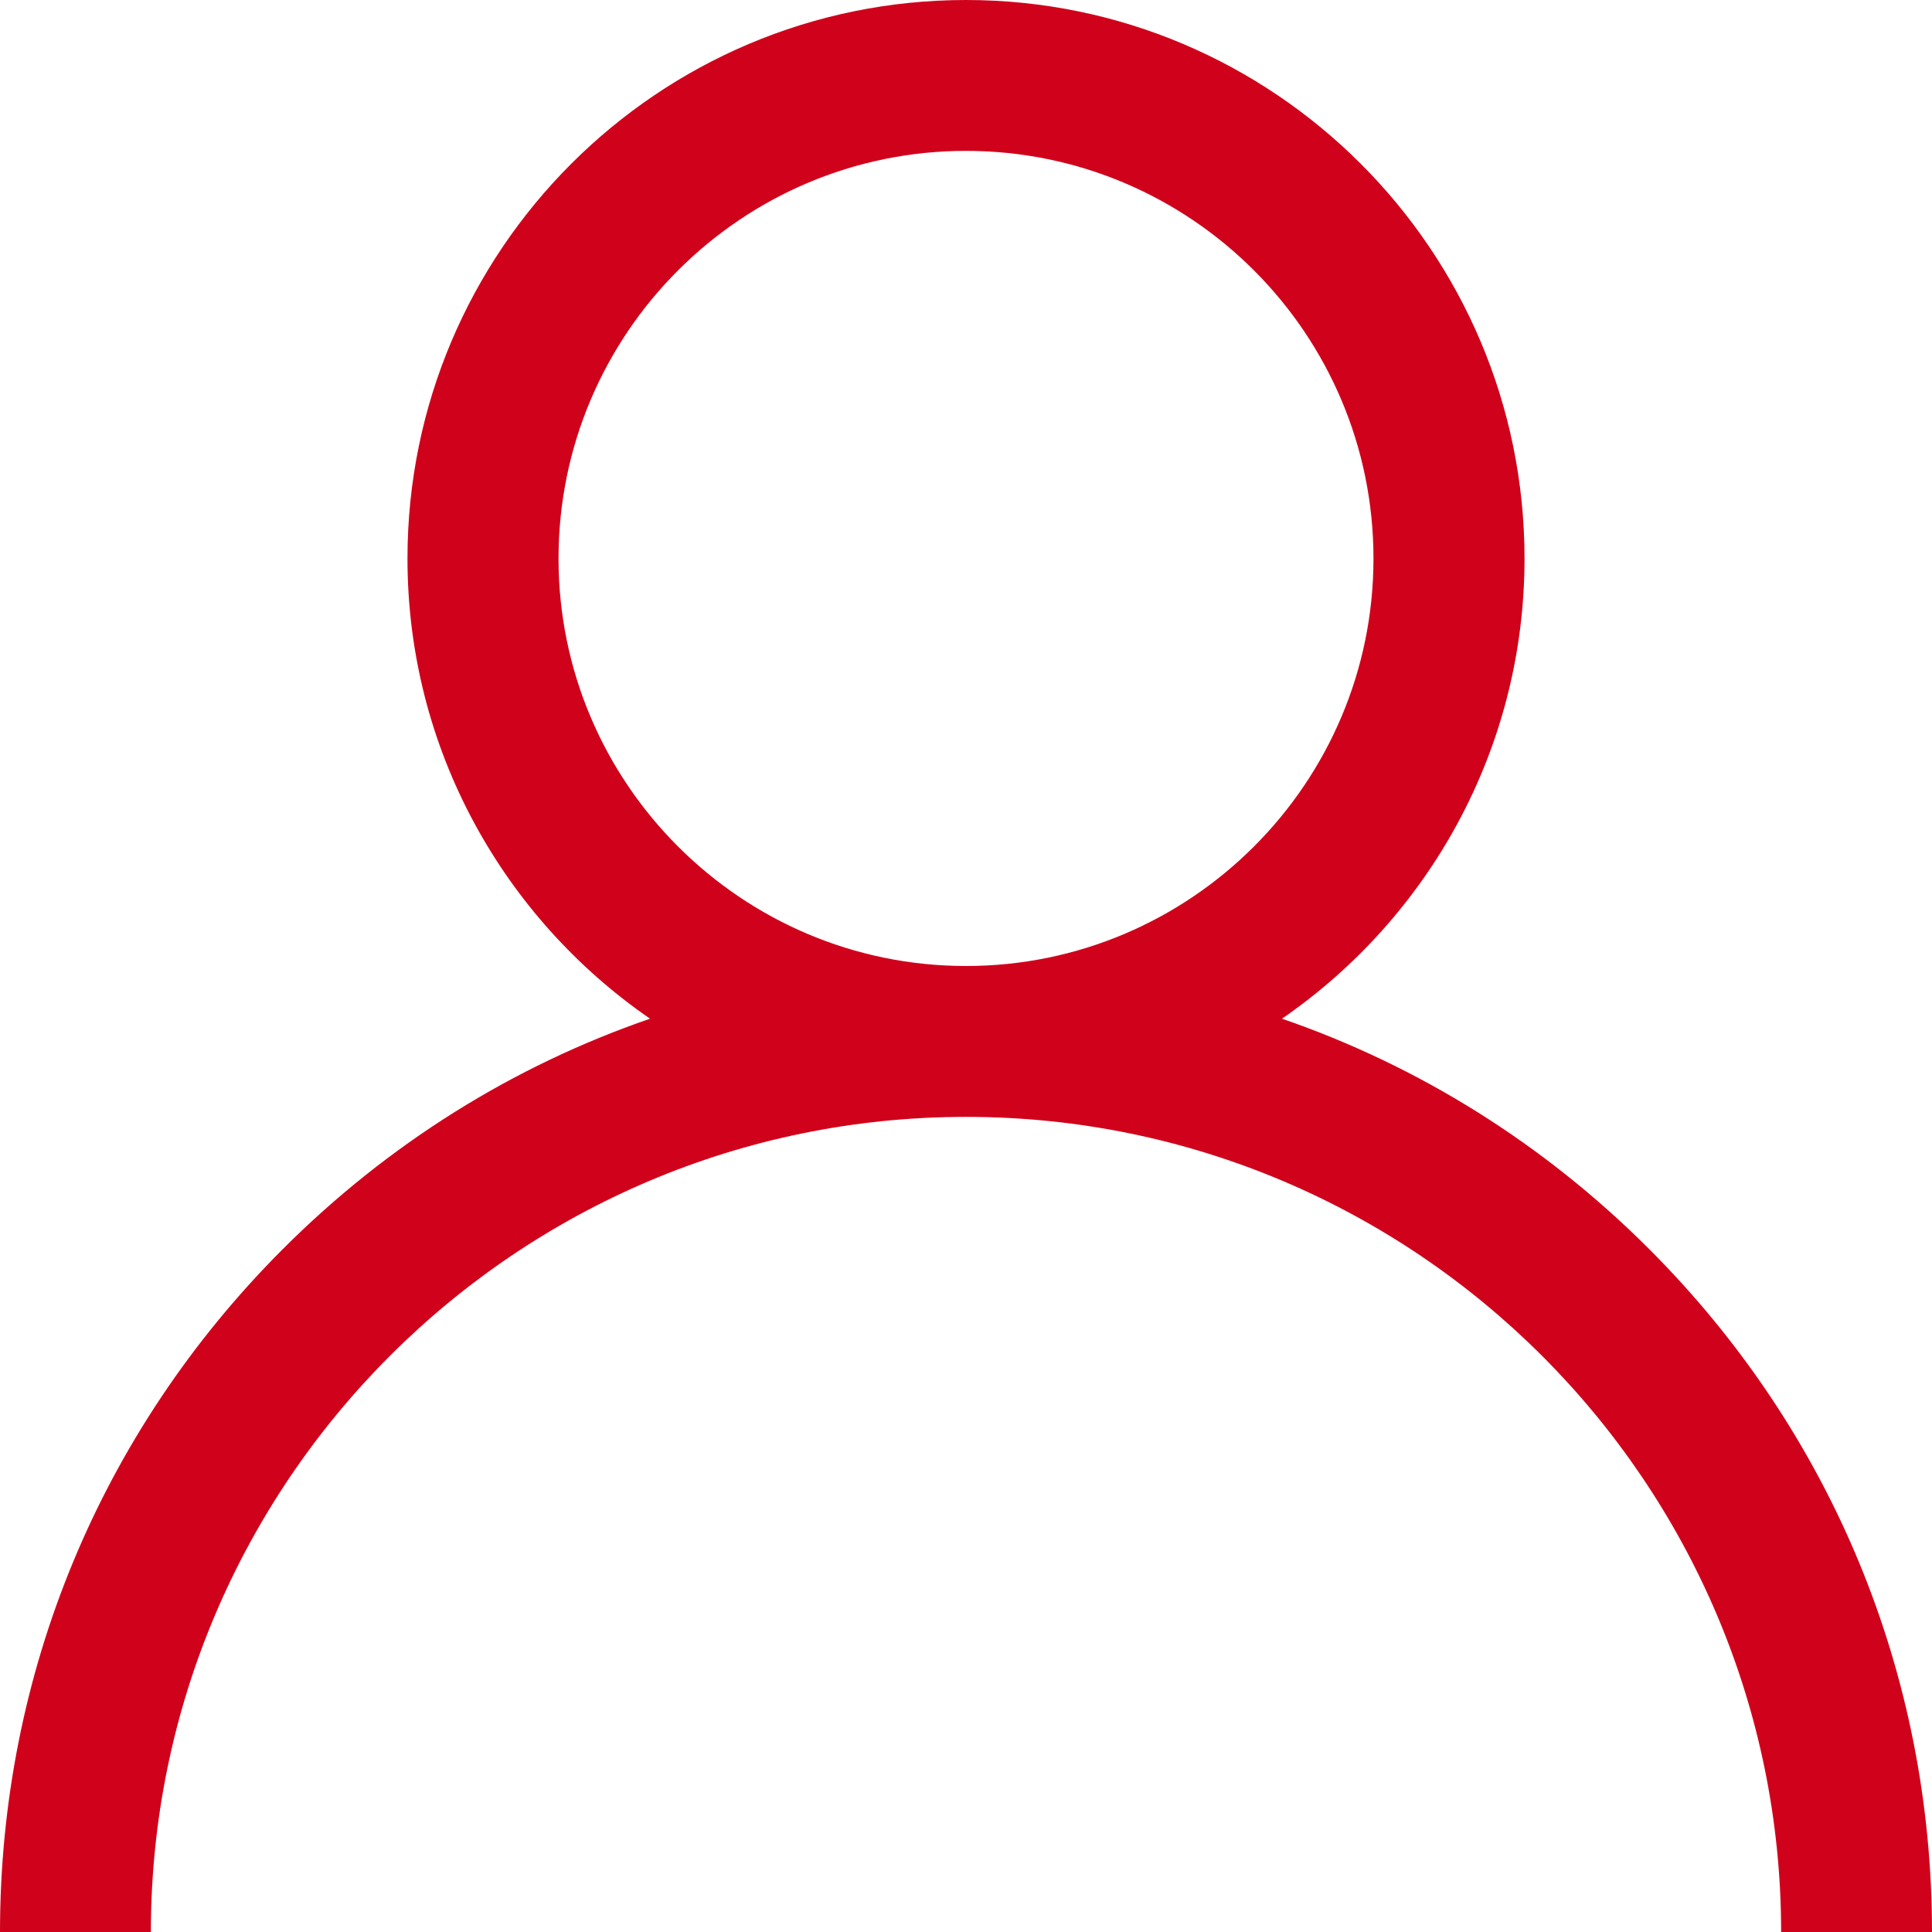 <?xml version="1.0" encoding="UTF-8"?>
<svg width="11px" height="11px" viewBox="0 0 11 11" version="1.1" xmlns="http://www.w3.org/2000/svg" xmlns:xlink="http://www.w3.org/1999/xlink">
    <title>66C2271B-FA86-4E33-8EF6-E9792BFCEB39</title>
    <g id="Welcome" stroke="none" stroke-width="1" fill="none" fill-rule="evenodd">
        <g id="Profil-/-Carnet-d'adresse-/-Validation" transform="translate(-515, -307)" fill="#D0021B" fill-rule="nonzero">
            <g id="Group-3-Copy-2" transform="translate(114.5, 140)">
                <g id="Adresse-1" transform="translate(378.5, 146)">
                    <g id="Group-4" transform="translate(5, 5)">
                        <g id="Group-3" transform="translate(7, 7)">
                            <g id="user-copy-2" transform="translate(10, 9)">
                                <path d="M9.389,7.111 C8.79,6.512 8.077,6.068 7.299,5.8 C8.132,5.226 8.68,4.266 8.68,3.18 C8.68,1.426 7.253,0 5.5,0 C3.747,0 2.32,1.426 2.32,3.18 C2.32,4.266 2.868,5.226 3.701,5.8 C2.923,6.068 2.21,6.512 1.611,7.111 C0.572,8.15 0,9.531 0,11 L0.859,11 C0.859,8.441 2.941,6.359 5.5,6.359 C8.059,6.359 10.141,8.441 10.141,11 L11,11 C11,9.531 10.428,8.15 9.389,7.111 Z M5.5,5.5 C4.221,5.5 3.18,4.459 3.18,3.18 C3.18,1.9 4.221,0.859 5.5,0.859 C6.779,0.859 7.82,1.9 7.82,3.18 C7.82,4.459 6.779,5.5 5.5,5.5 Z" id="Shape"></path>
                            </g>
                        </g>
                    </g>
                </g>
            </g>
        </g>
    </g>
</svg>